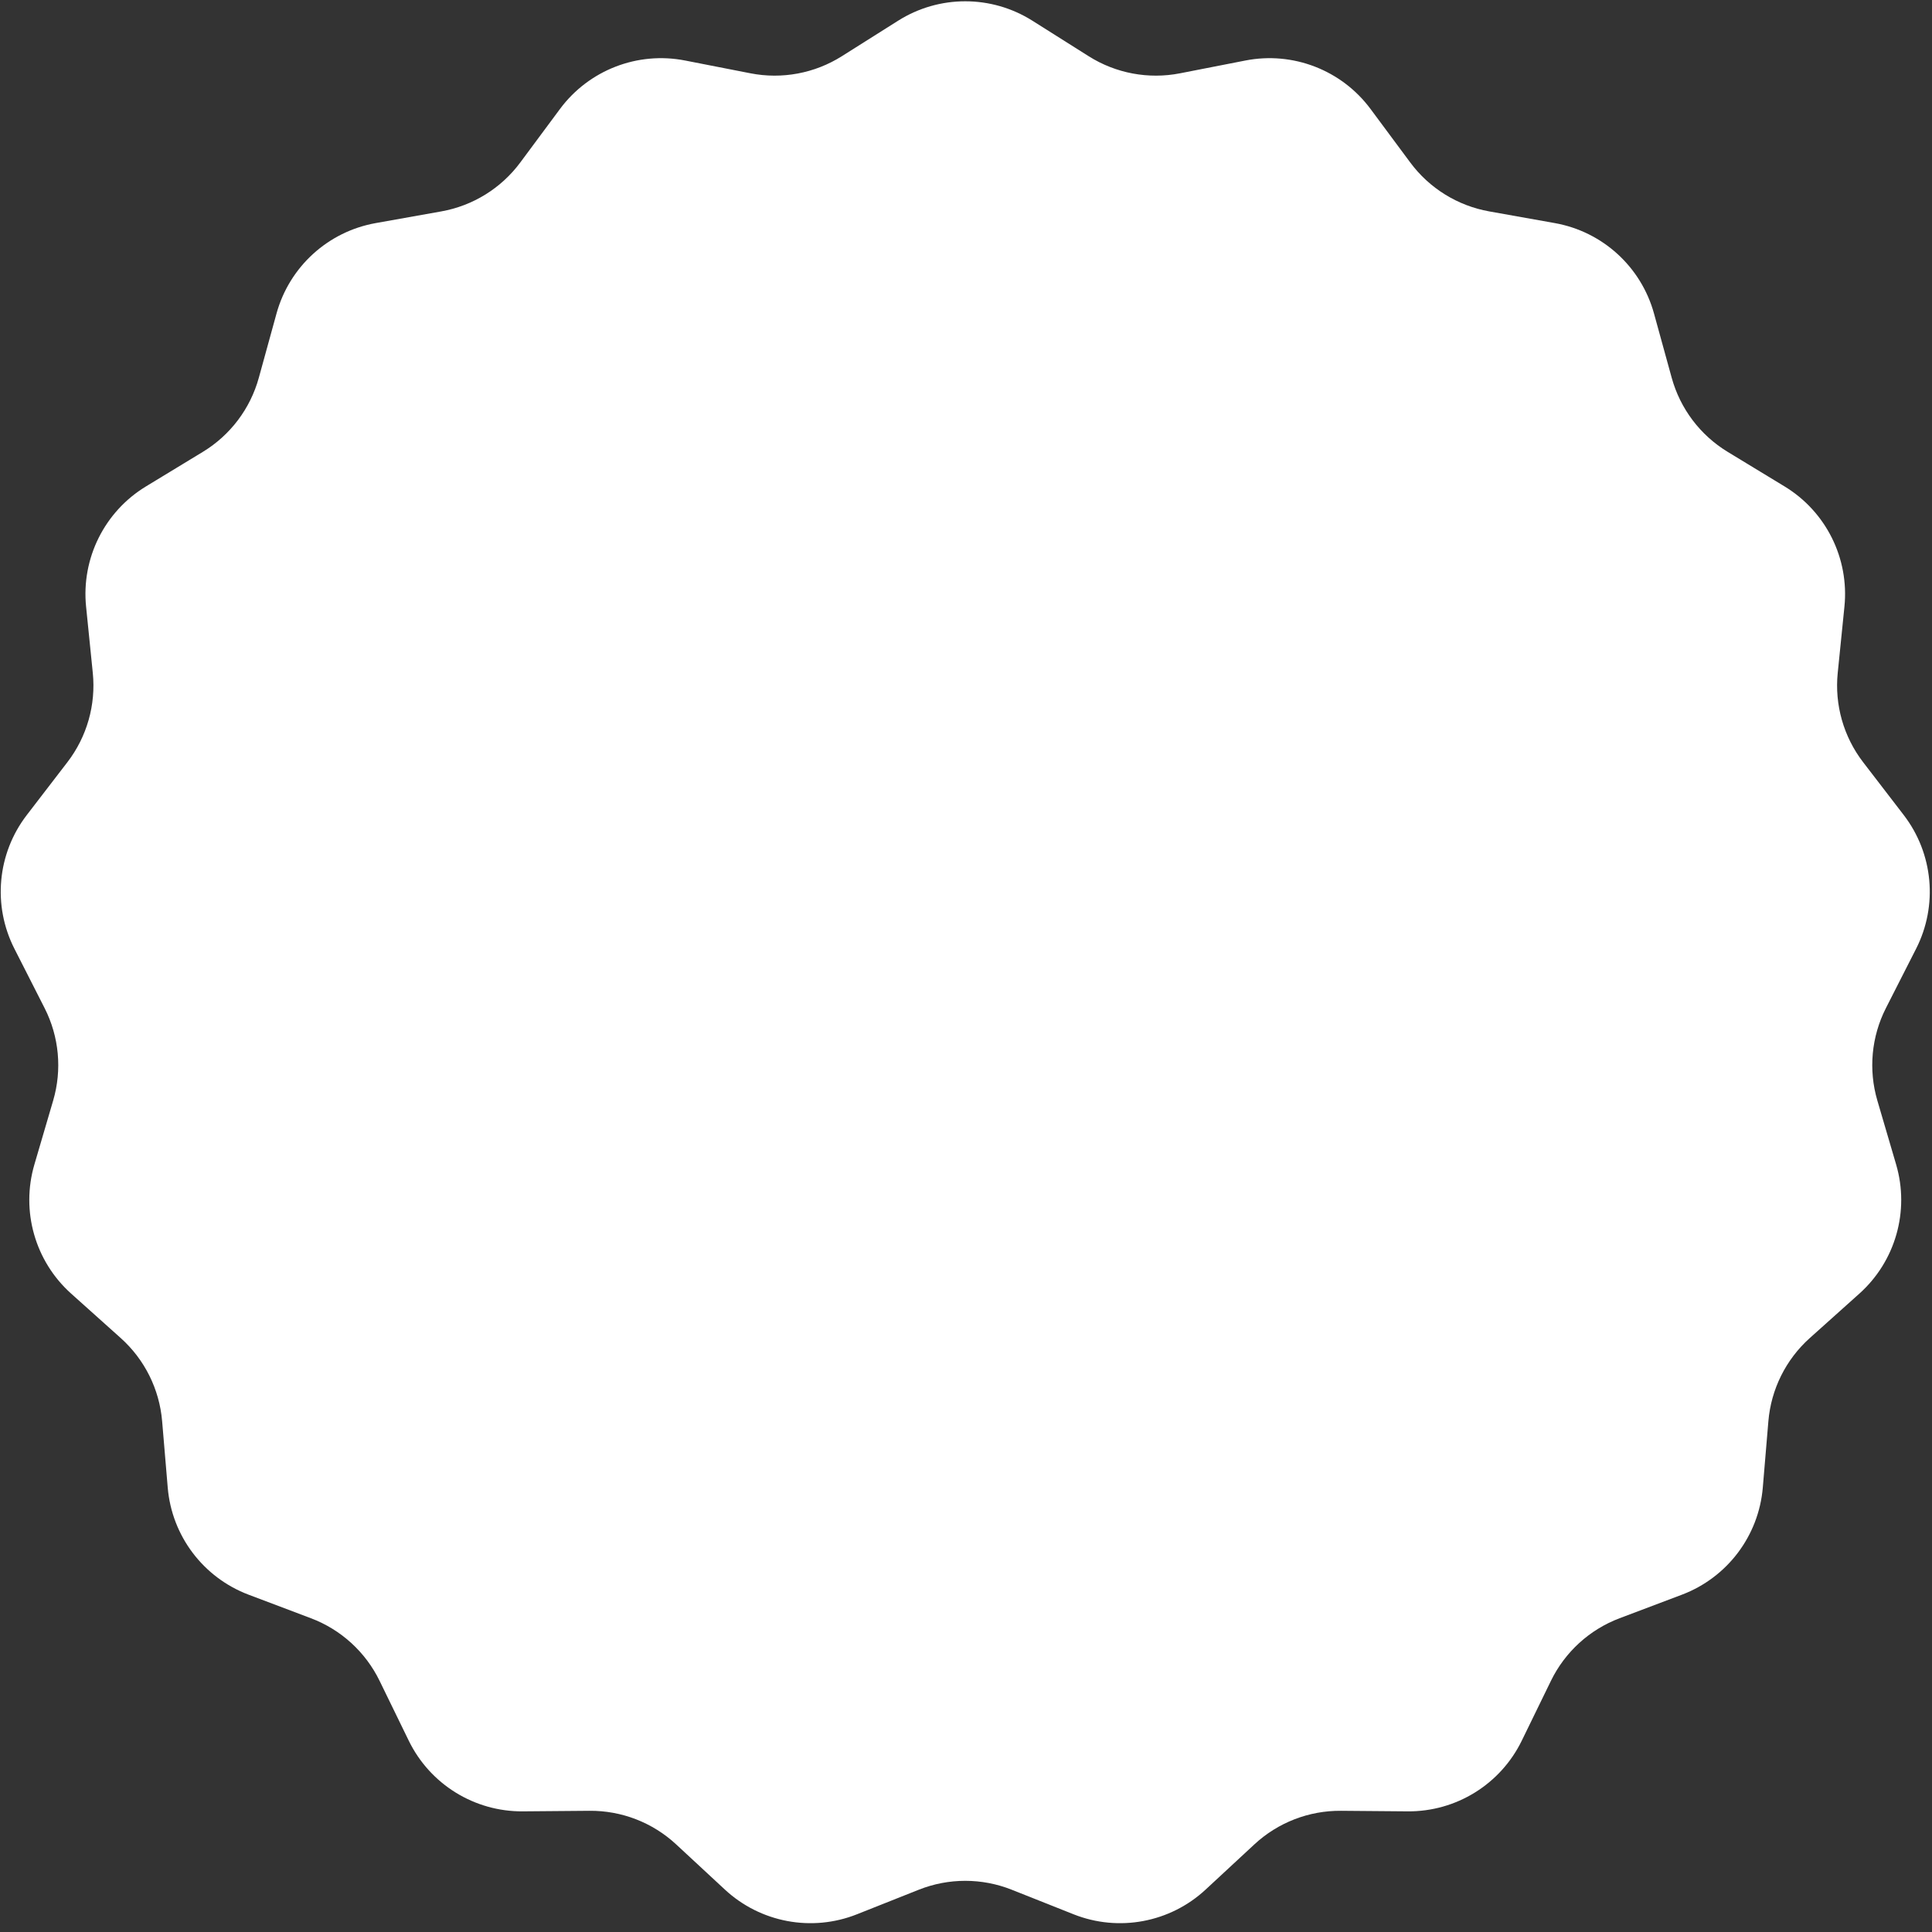 <svg width="215" height="215" viewBox="0 0 215 215" fill="none" xmlns="http://www.w3.org/2000/svg">
<rect x="0" y="0" width="215" height="215" fill="#333333" stroke="none"/>
<path d="M99.947 2.304C104.511 -0.576 110.324 -0.576 114.888 2.304L121.157 6.259C124.177 8.164 127.811 8.844 131.316 8.158L138.59 6.735C143.886 5.698 149.306 7.798 152.522 12.132L156.939 18.084C159.067 20.952 162.21 22.898 165.725 23.525L173.023 24.826C178.336 25.772 182.631 29.688 184.064 34.891L186.032 42.037C186.981 45.48 189.208 48.43 192.26 50.284L198.595 54.133C203.207 56.935 205.798 62.138 205.255 67.507L204.509 74.882C204.149 78.435 205.161 81.991 207.337 84.822L211.854 90.7C215.142 94.979 215.678 100.766 213.232 105.576L209.872 112.184C208.254 115.367 207.913 119.048 208.919 122.474L211.007 129.587C212.528 134.764 210.937 140.355 206.919 143.957L201.399 148.904C198.74 151.287 197.092 154.597 196.792 158.155L196.171 165.542C195.718 170.919 192.215 175.557 187.167 177.464L180.233 180.084C176.892 181.346 174.16 183.836 172.595 187.046L169.347 193.709C166.983 198.56 162.041 201.62 156.645 201.574L149.232 201.512C145.662 201.482 142.214 202.817 139.596 205.245L134.16 210.285C130.203 213.954 124.489 215.022 119.474 213.03L112.585 210.294C109.266 208.976 105.569 208.976 102.25 210.294L95.361 213.03C90.346 215.022 84.632 213.954 80.675 210.285L75.239 205.245C72.621 202.817 69.174 201.482 65.603 201.512L58.19 201.574C52.794 201.62 47.852 198.56 45.488 193.709L42.24 187.046C40.675 183.836 37.943 181.346 34.602 180.084L27.668 177.464C22.62 175.557 19.117 170.919 18.665 165.542L18.043 158.155C17.743 154.597 16.096 151.287 13.436 148.904L7.916 143.957C3.898 140.355 2.307 134.764 3.828 129.587L5.916 122.474C6.923 119.048 6.581 115.367 4.963 112.184L1.603 105.576C-0.843 100.766 -0.307 94.979 2.981 90.7L7.498 84.822C9.674 81.991 10.686 78.435 10.326 74.882L9.58 67.507C9.037 62.138 11.628 56.935 16.24 54.133L22.575 50.284C25.627 48.43 27.855 45.48 28.803 42.037L30.771 34.891C32.204 29.688 36.5 25.772 41.812 24.826L49.11 23.525C52.625 22.898 55.769 20.952 57.897 18.084L62.313 12.132C65.529 7.798 70.949 5.698 76.245 6.735L83.52 8.158C87.024 8.844 90.658 8.164 93.678 6.259L99.947 2.304Z" fill="white"/>
</svg>
